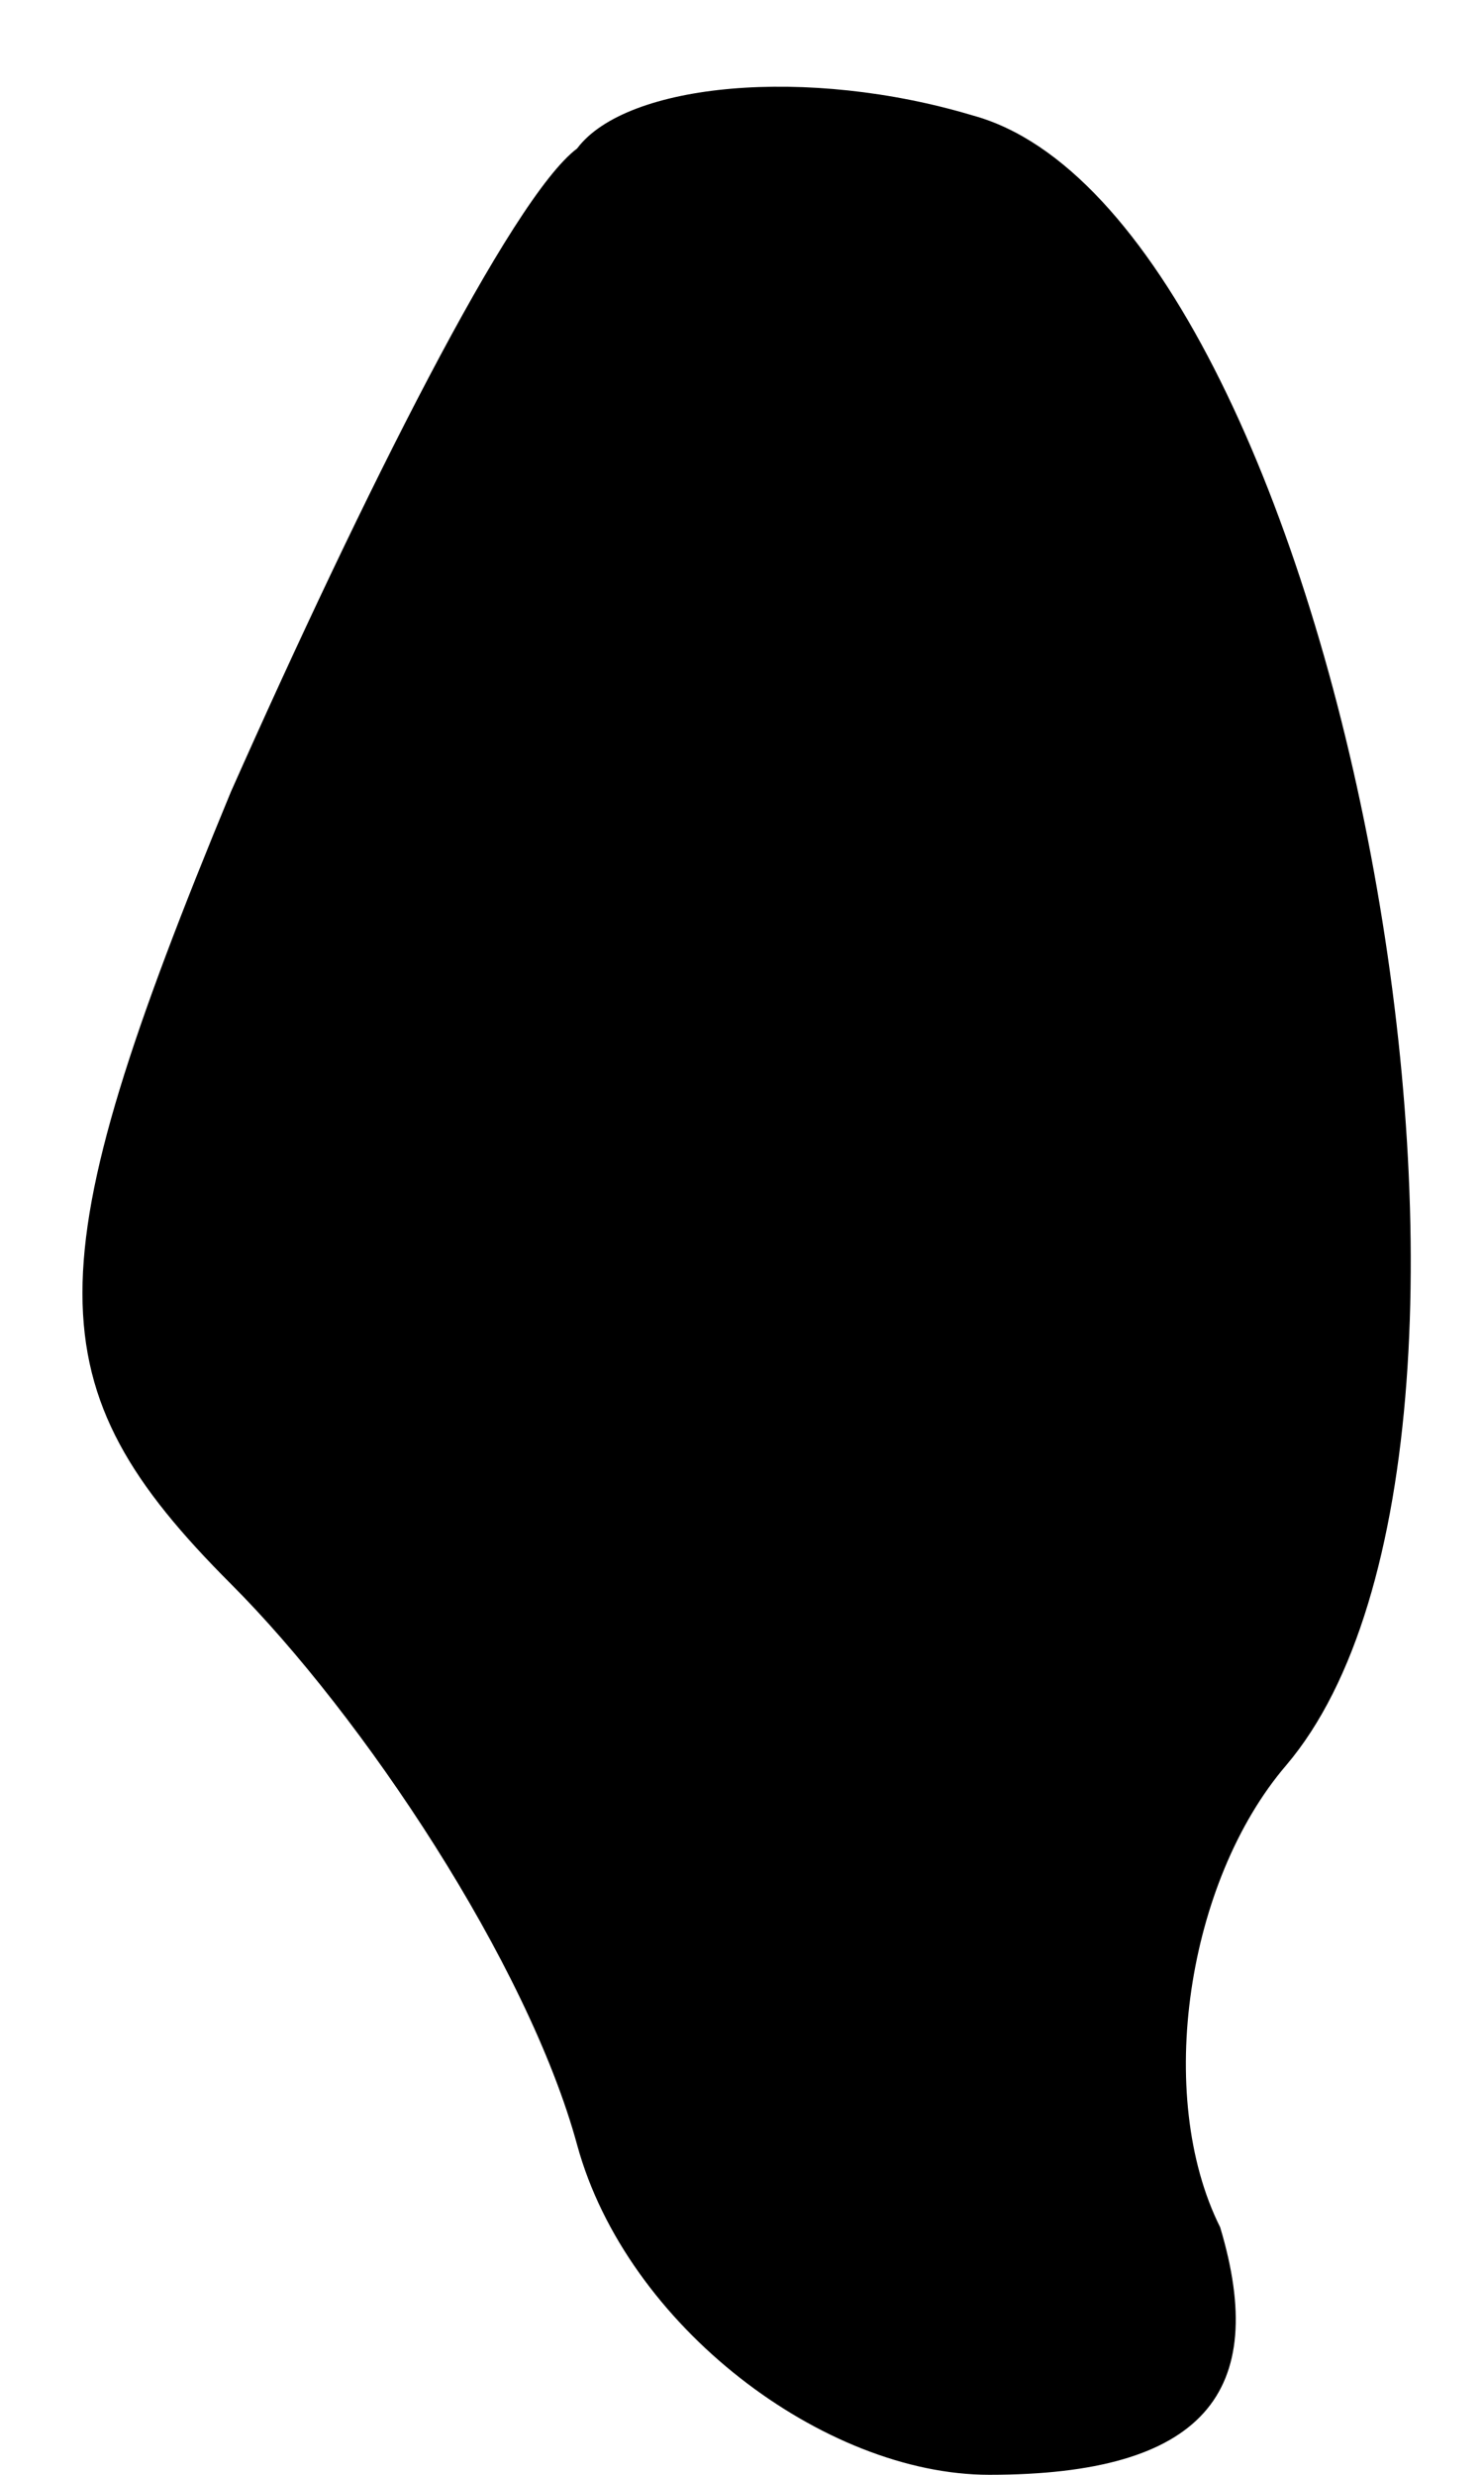 <?xml version="1.0" standalone="no"?>
<!DOCTYPE svg PUBLIC "-//W3C//DTD SVG 20010904//EN"
 "http://www.w3.org/TR/2001/REC-SVG-20010904/DTD/svg10.dtd">
<svg version="1.0" xmlns="http://www.w3.org/2000/svg"
 width="9pt" height="15pt" viewBox="0 0 9 15"
 preserveAspectRatio="xMidYMid meet">
<g transform="translate(0,15) scale(0.1,-0.1)"
fill="#000000" stroke="none">
<path fill="#000000" stroke="none" d="M35 141 c-4 -3 -13 -21 -21 -39 -12
-29 -12 -36 0 -48 8 -8 18 -23 21 -34 3 -11 15 -20 25 -20 13 0 17 5 14 15 -4
8 -2 21 4 28 17 20 3 94 -19 100 -10 3 -21 2 -24 -2z"/>
</g>
</svg>
